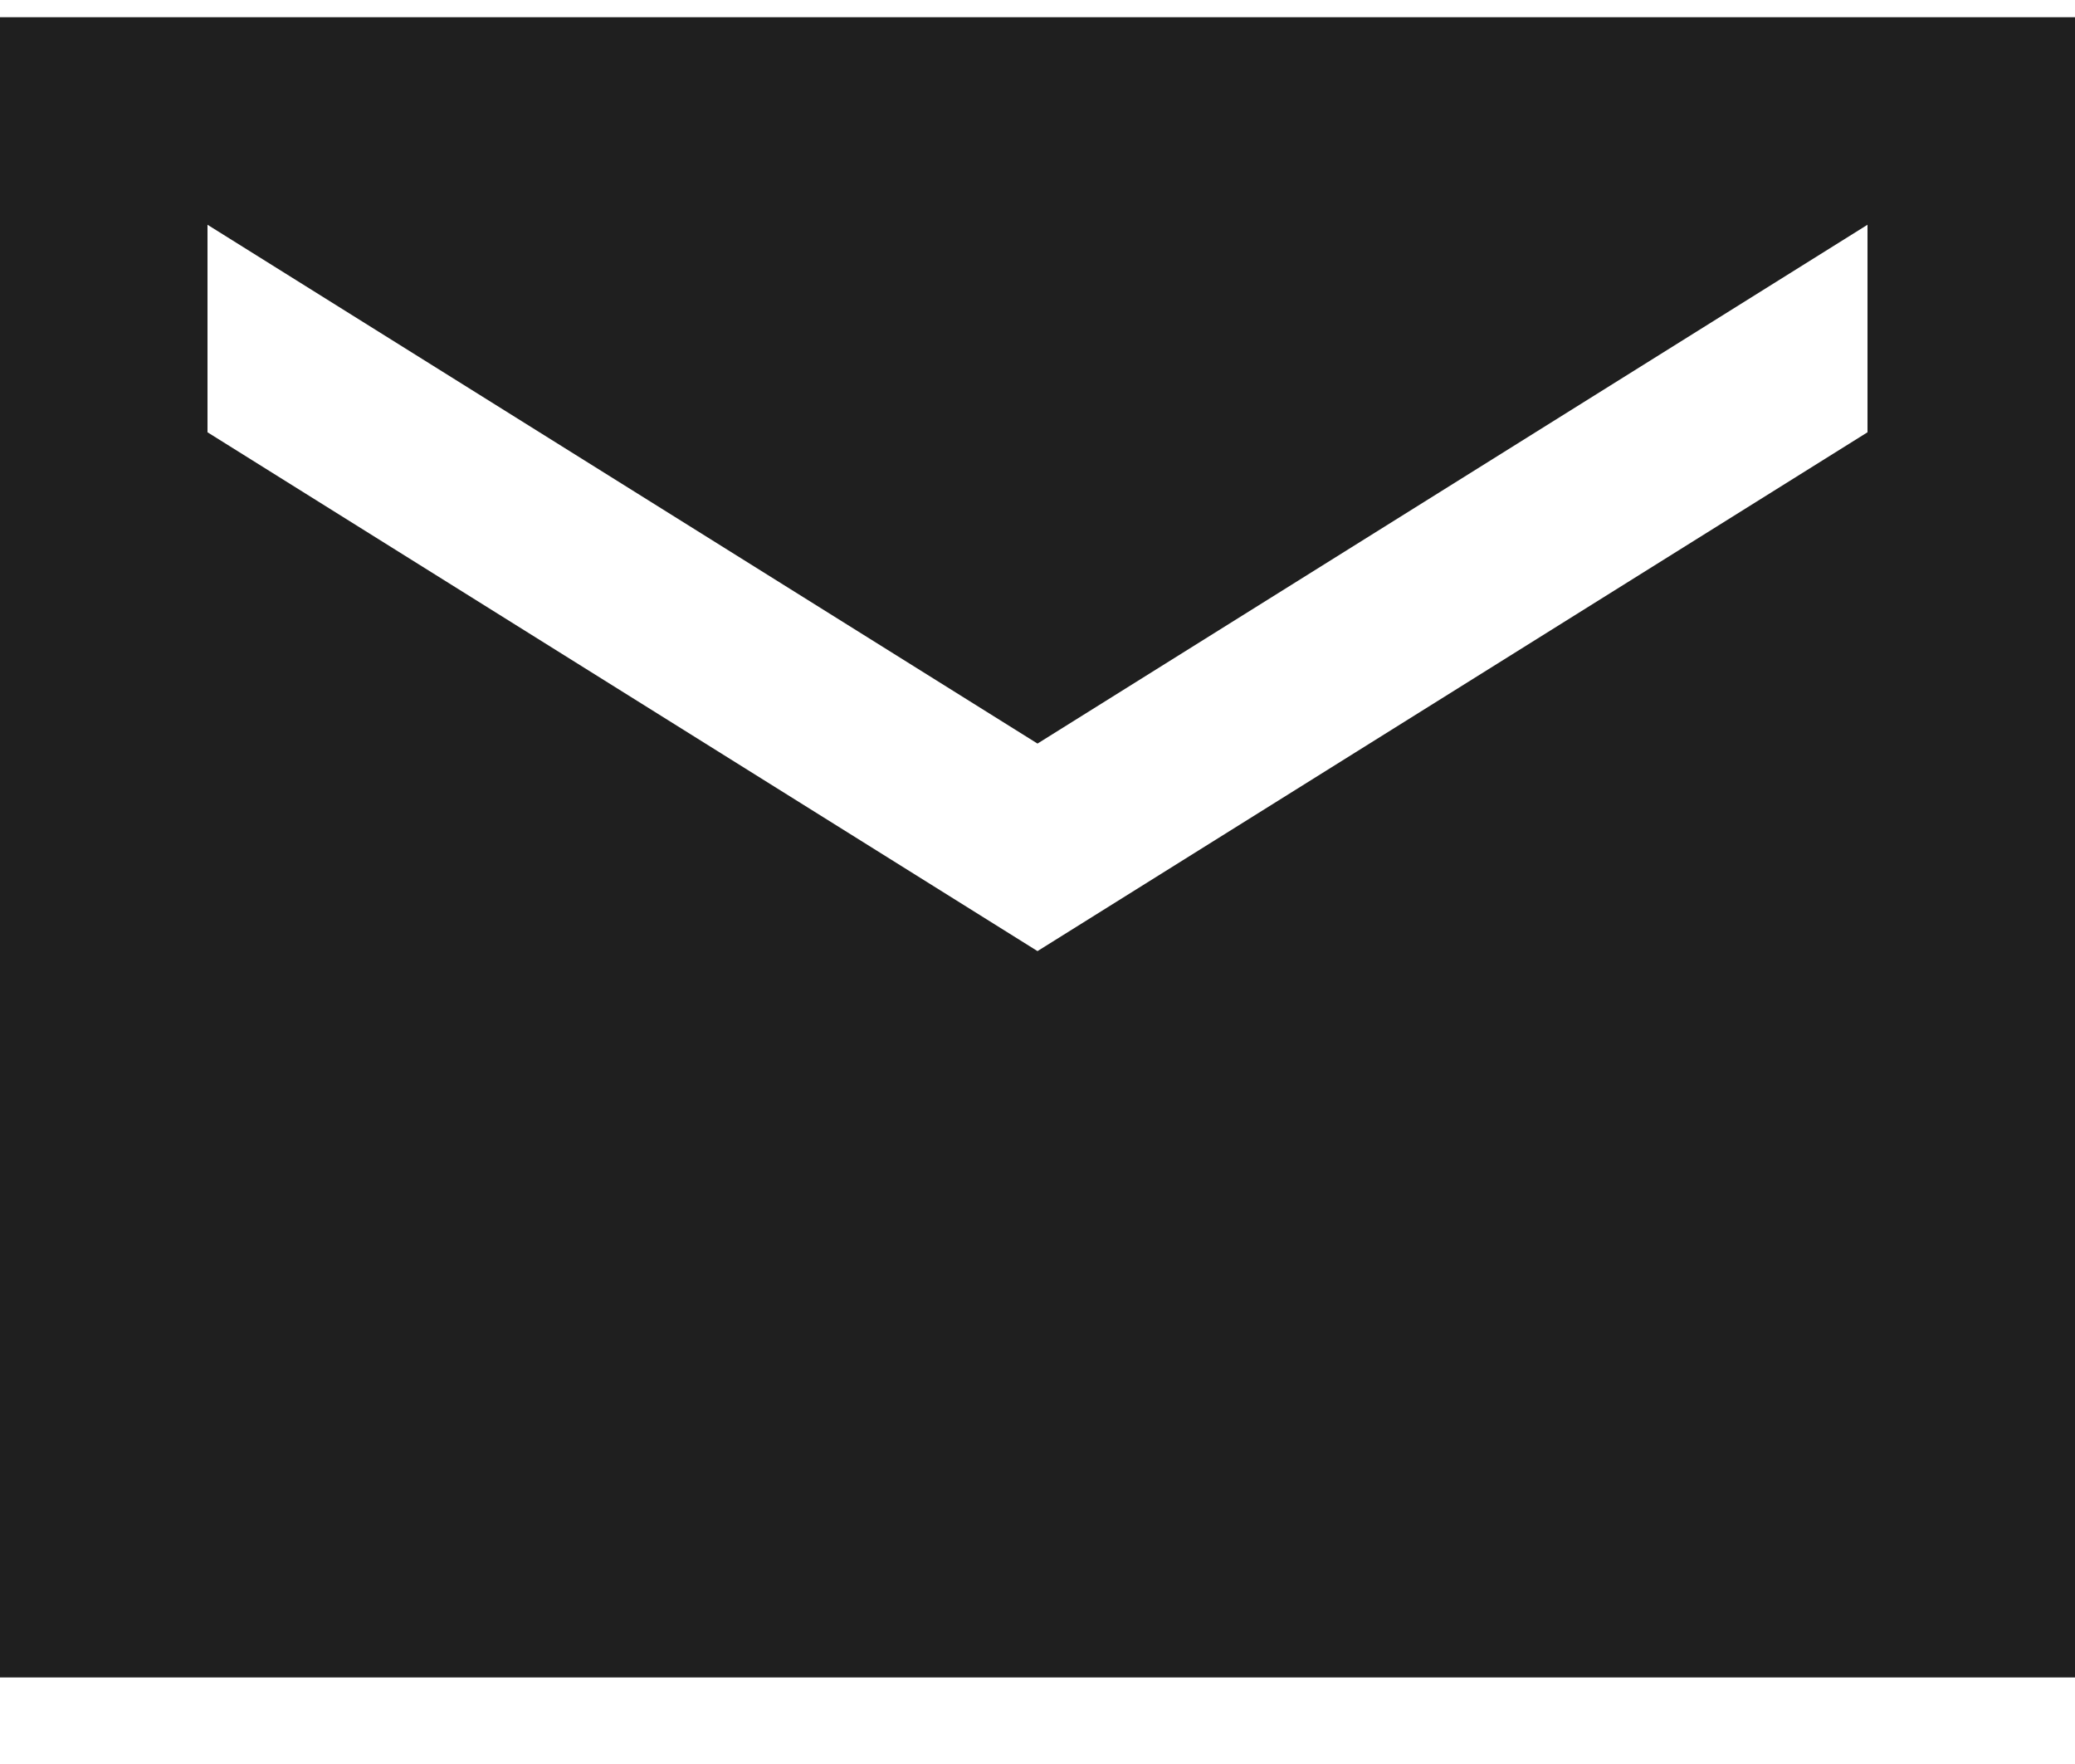 <svg width="20" height="17" viewBox="0 0 20 17" fill="none" xmlns="http://www.w3.org/2000/svg">
<path d="M20 0.166H0V16.166H20V0.166ZM18 4.166L10 9.166L2 4.166V2.166L10 7.166L18 2.166V4.166Z" fill="#1F1F1F"/>
</svg>
